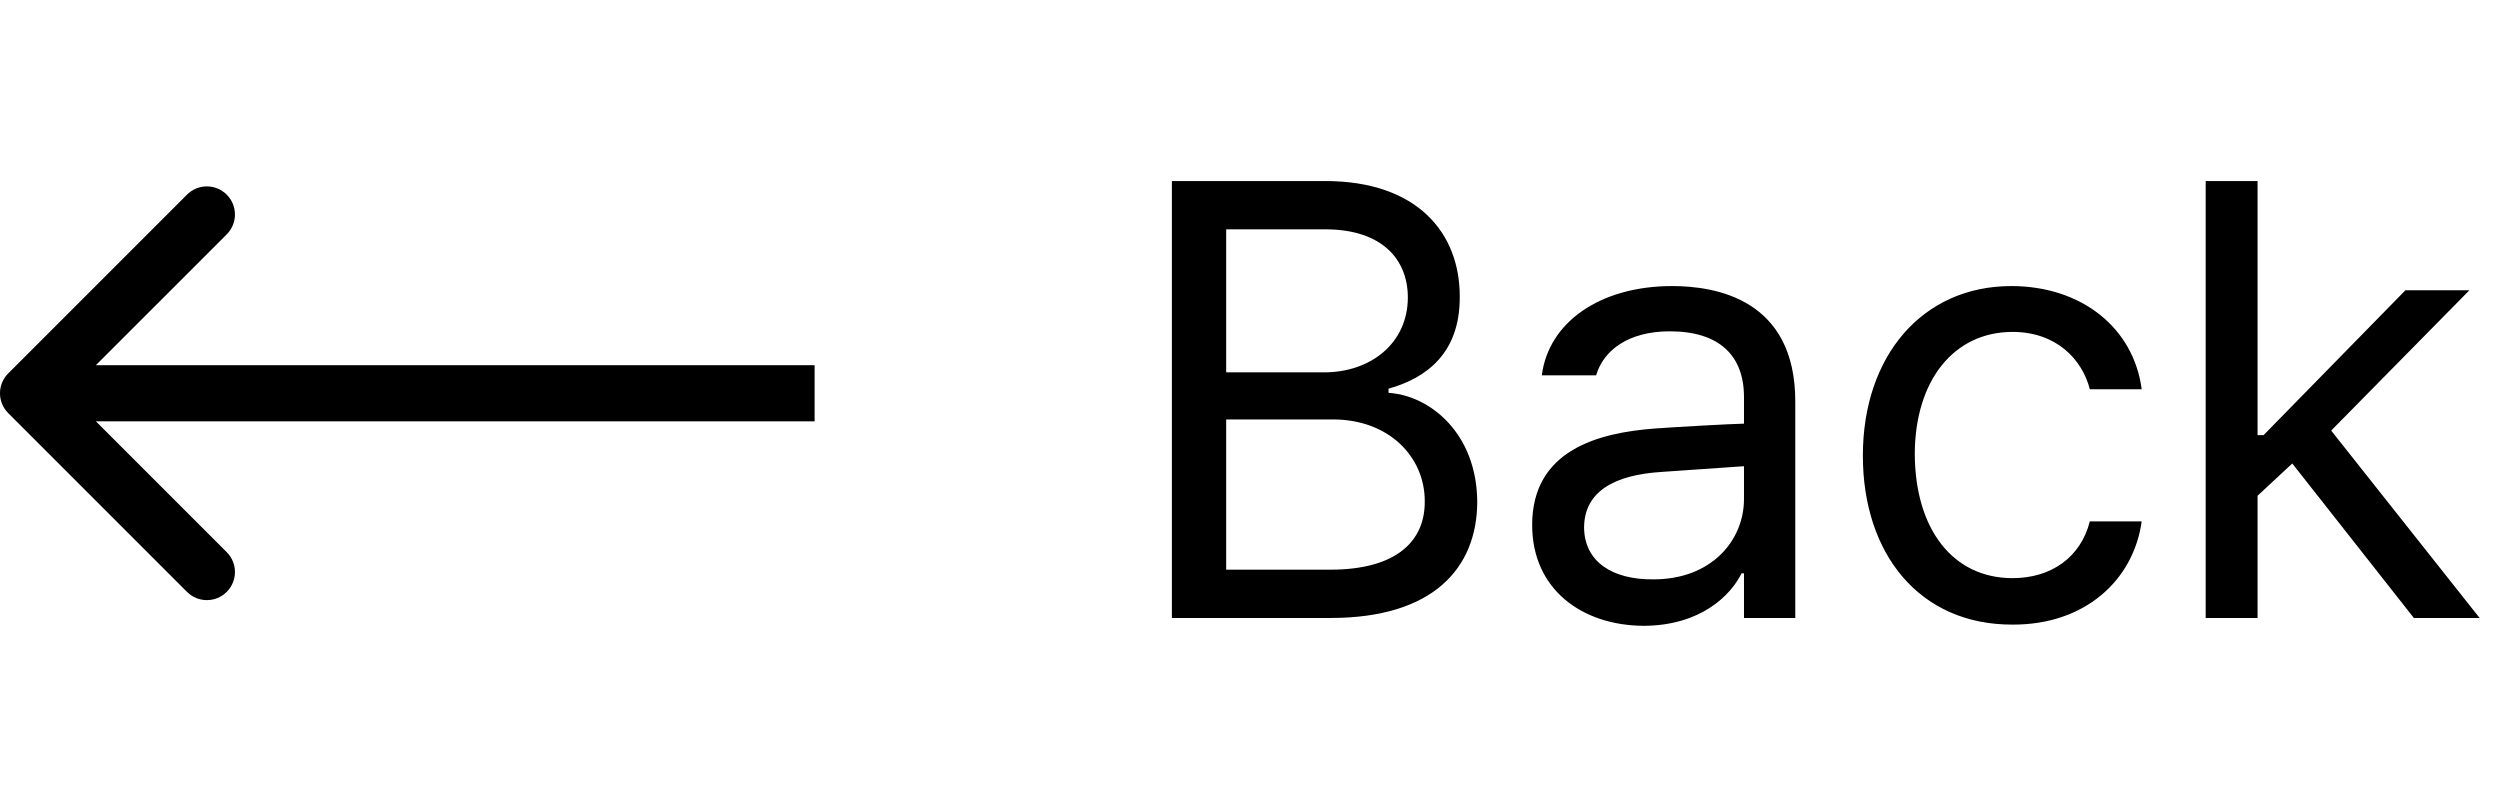 <svg width="89" height="28" viewBox="0 0 89 28" fill="none" xmlns="http://www.w3.org/2000/svg">
<g id="Back">
<path id="Vector 42" d="M0.293 13.293C-0.098 13.683 -0.098 14.317 0.293 14.707L6.657 21.071C7.047 21.462 7.681 21.462 8.071 21.071C8.462 20.68 8.462 20.047 8.071 19.657L2.414 14L8.071 8.343C8.462 7.953 8.462 7.319 8.071 6.929C7.681 6.538 7.047 6.538 6.657 6.929L0.293 13.293ZM29 13H1V15H29V13Z" fill="black"/>
<path id="Back_2" d="M41.719 22V6.445H47.176C50.441 6.445 51.977 8.282 51.967 10.57C51.977 12.568 50.785 13.46 49.432 13.836V13.986C50.882 14.072 52.579 15.404 52.59 17.875C52.579 20.206 51.043 22 47.369 22H41.719ZM43.652 20.281H47.348C49.786 20.281 50.731 19.207 50.721 17.854C50.731 16.274 49.453 14.932 47.455 14.932H43.652V20.281ZM43.652 13.256H47.111C48.798 13.267 50.119 12.214 50.119 10.592C50.119 9.238 49.206 8.164 47.176 8.164H43.652V13.256ZM54.545 18.691C54.545 16.017 56.908 15.404 58.928 15.254C59.68 15.2 61.56 15.093 62.086 15.082V14.137C62.086 12.654 61.205 11.795 59.443 11.795C57.972 11.795 57.08 12.472 56.822 13.363H54.889C55.125 11.483 56.951 10.184 59.529 10.184C61.055 10.184 63.923 10.635 63.912 14.309V22H62.086V20.41H62C61.613 21.194 60.55 22.269 58.52 22.279C56.307 22.269 54.545 20.969 54.545 18.691ZM56.393 18.777C56.403 20.013 57.424 20.636 58.842 20.625C60.926 20.636 62.086 19.239 62.086 17.768V16.597C61.538 16.629 59.701 16.769 59.143 16.801C57.467 16.908 56.403 17.499 56.393 18.777ZM71.647 22.236C68.338 22.247 66.318 19.723 66.318 16.221C66.318 12.676 68.435 10.184 71.603 10.184C74.085 10.184 75.954 11.655 76.244 13.857H74.397C74.128 12.794 73.204 11.816 71.647 11.816C69.562 11.816 68.177 13.535 68.166 16.156C68.177 18.852 69.53 20.582 71.647 20.582C73.022 20.582 74.074 19.841 74.397 18.562H76.244C75.954 20.646 74.235 22.247 71.647 22.236ZM78.522 22V6.445H80.369V15.49H80.584L85.633 10.334H87.91L82.99 15.329L88.275 22H85.934L81.605 16.5L80.369 17.649V22H78.522Z" fill="black"/>
</g>
</svg>
